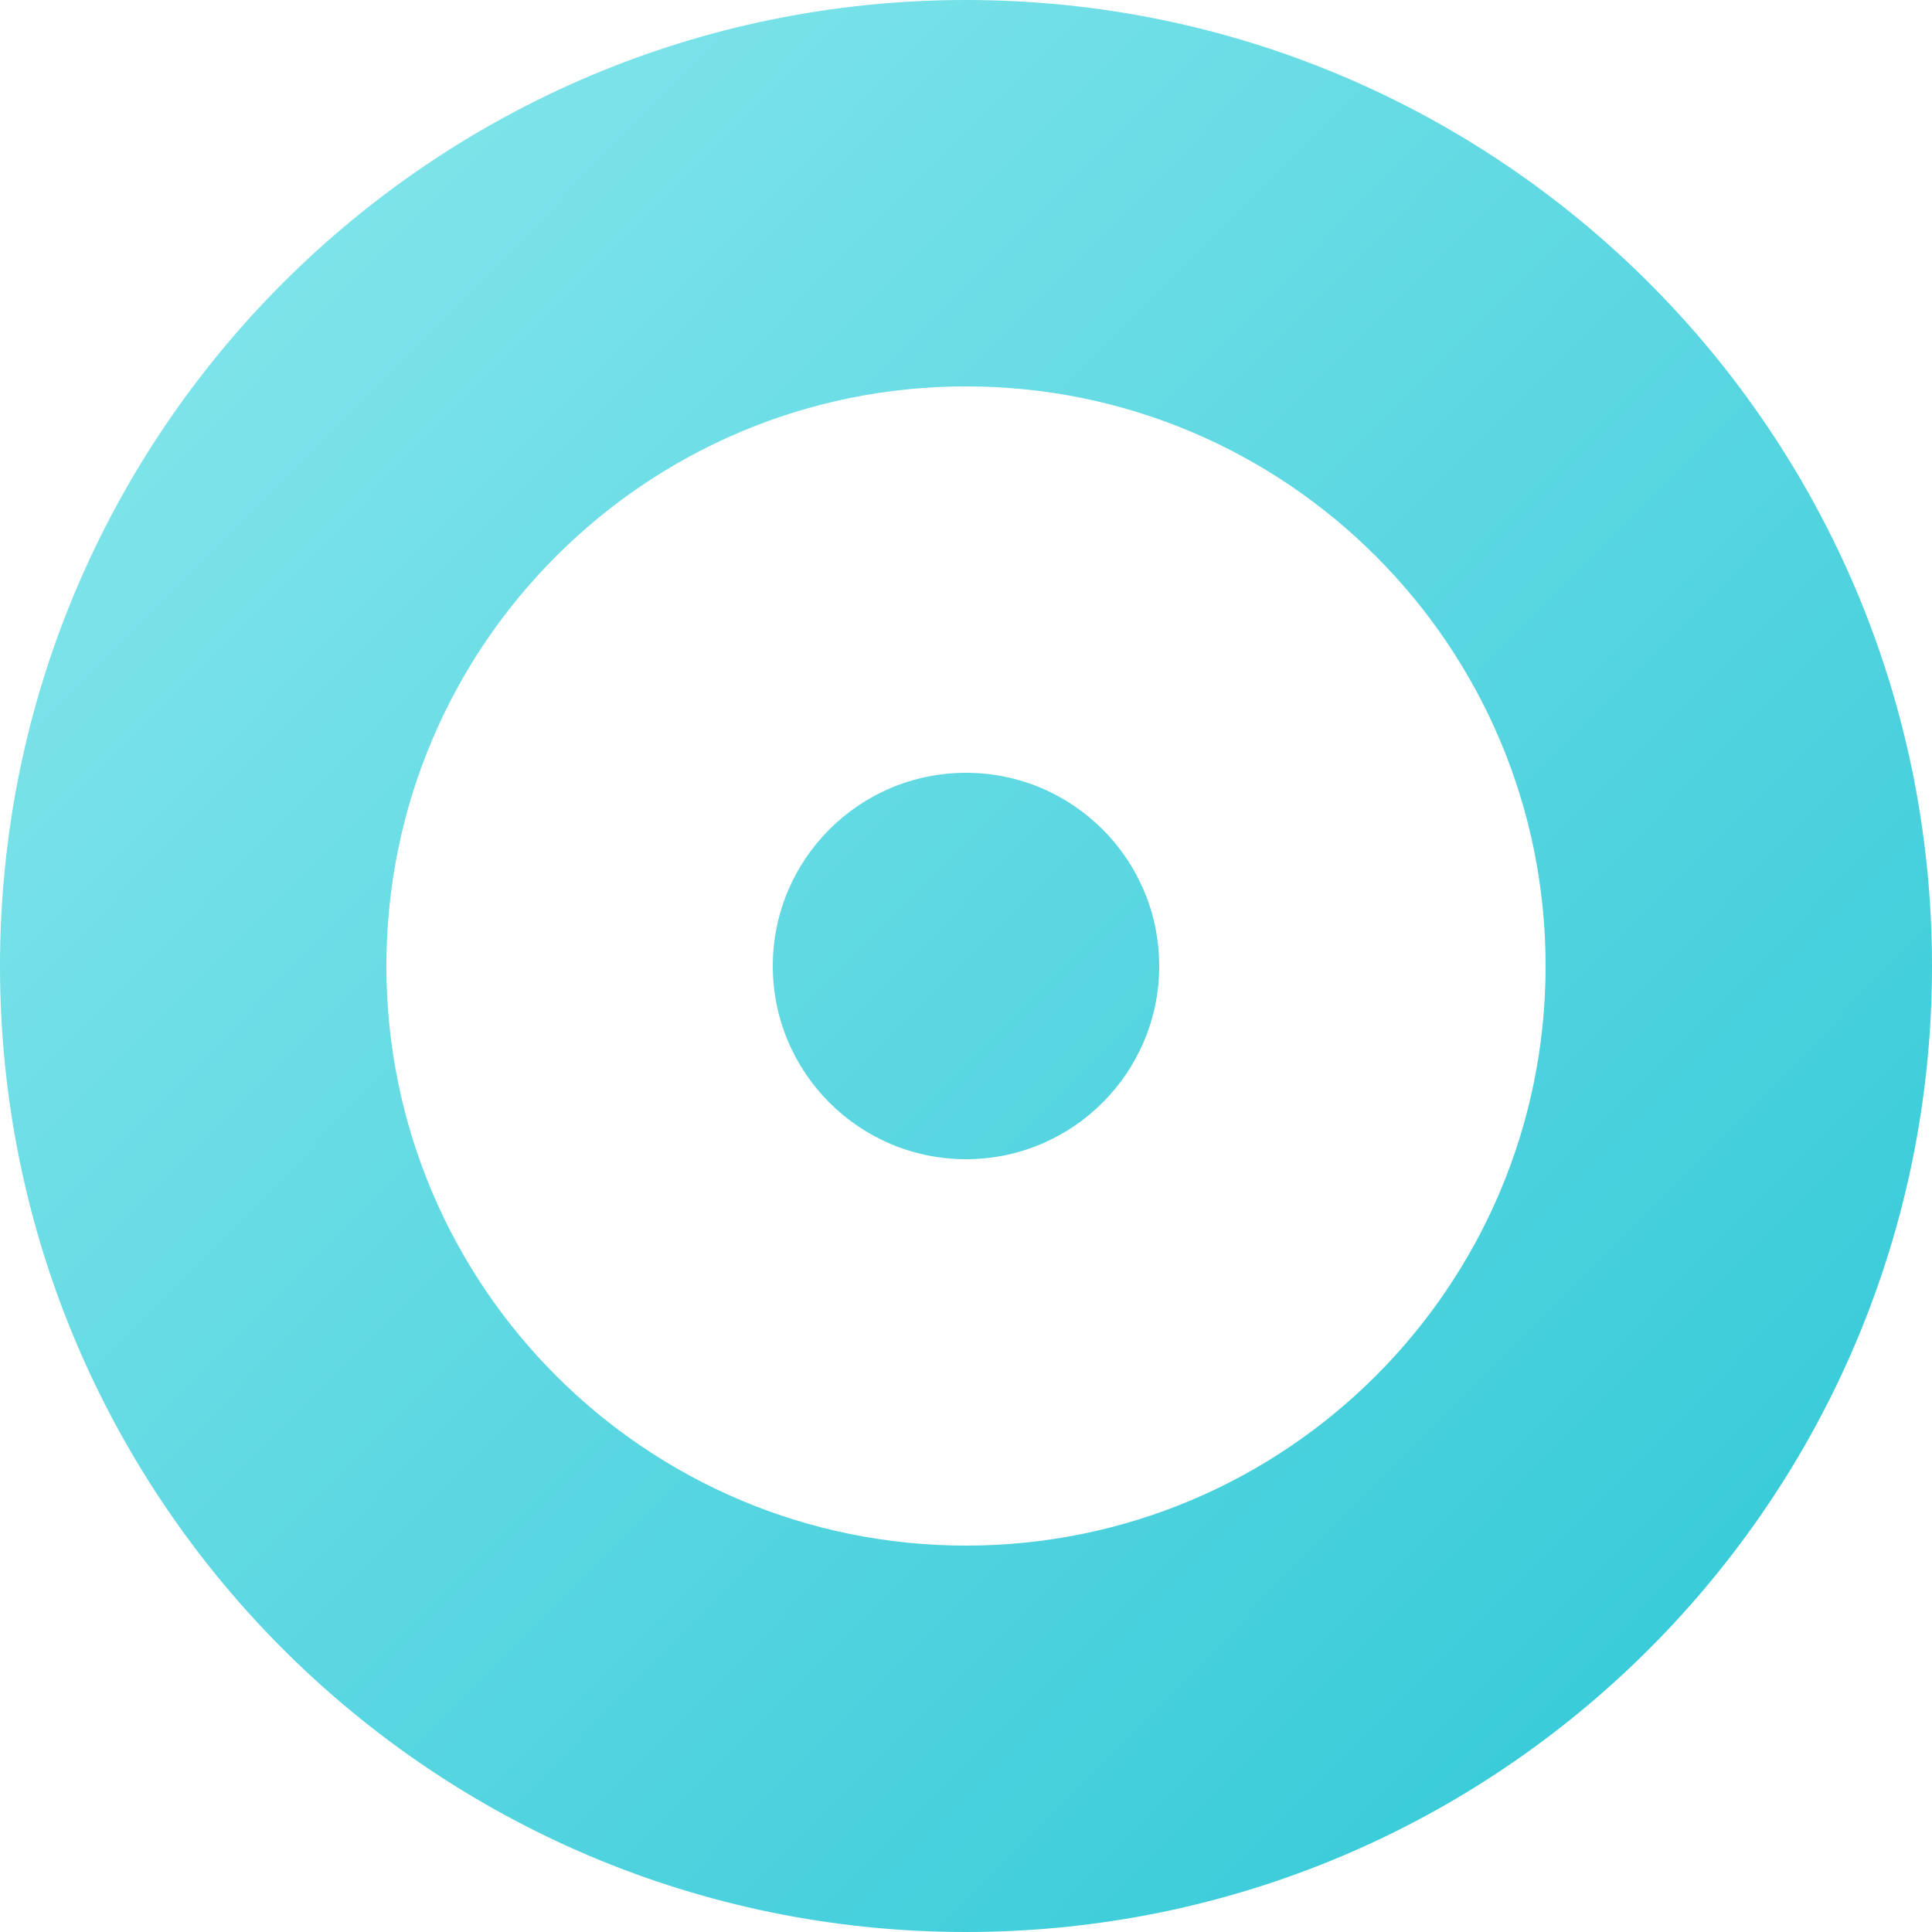 <?xml version="1.0" encoding="UTF-8"?>
<svg width="50px" height="50px" viewBox="0 0 50 50" version="1.1" xmlns="http://www.w3.org/2000/svg" xmlns:xlink="http://www.w3.org/1999/xlink">
    <!-- Generator: Sketch 49 (51002) - http://www.bohemiancoding.com/sketch -->
    <title>Hyper Demand Side Platform</title>
    <desc>Created with Sketch.</desc>
    <defs>
        <linearGradient x1="9.774%" y1="8.417%" x2="88.586%" y2="86.408%" id="linearGradient-1">
            <stop stop-color="#83E5EB" offset="0%"></stop>
            <stop stop-color="#38CBD9" offset="100%"></stop>
        </linearGradient>
    </defs>
    <g id="Hyper-Demand-Side-Platform" stroke="none" stroke-width="1" fill="none" fill-rule="evenodd">
        <path d="M25,50 C11.193,50 0,38.807 0,25 C0,11.193 11.193,0 25,0 C38.807,0 50,11.193 50,25 C50,38.807 38.807,50 25,50 Z M25,40 C33.284,40 40,33.284 40,25 C40,16.716 33.284,10 25,10 C16.716,10 10,16.716 10,25 C10,33.284 16.716,40 25,40 Z M25,30 C22.239,30 20,27.761 20,25 C20,22.239 22.239,20 25,20 C27.761,20 30,22.239 30,25 C30,27.761 27.761,30 25,30 Z" id="Combined-Shape" fill="url(#linearGradient-1)"></path>
    </g>
</svg>